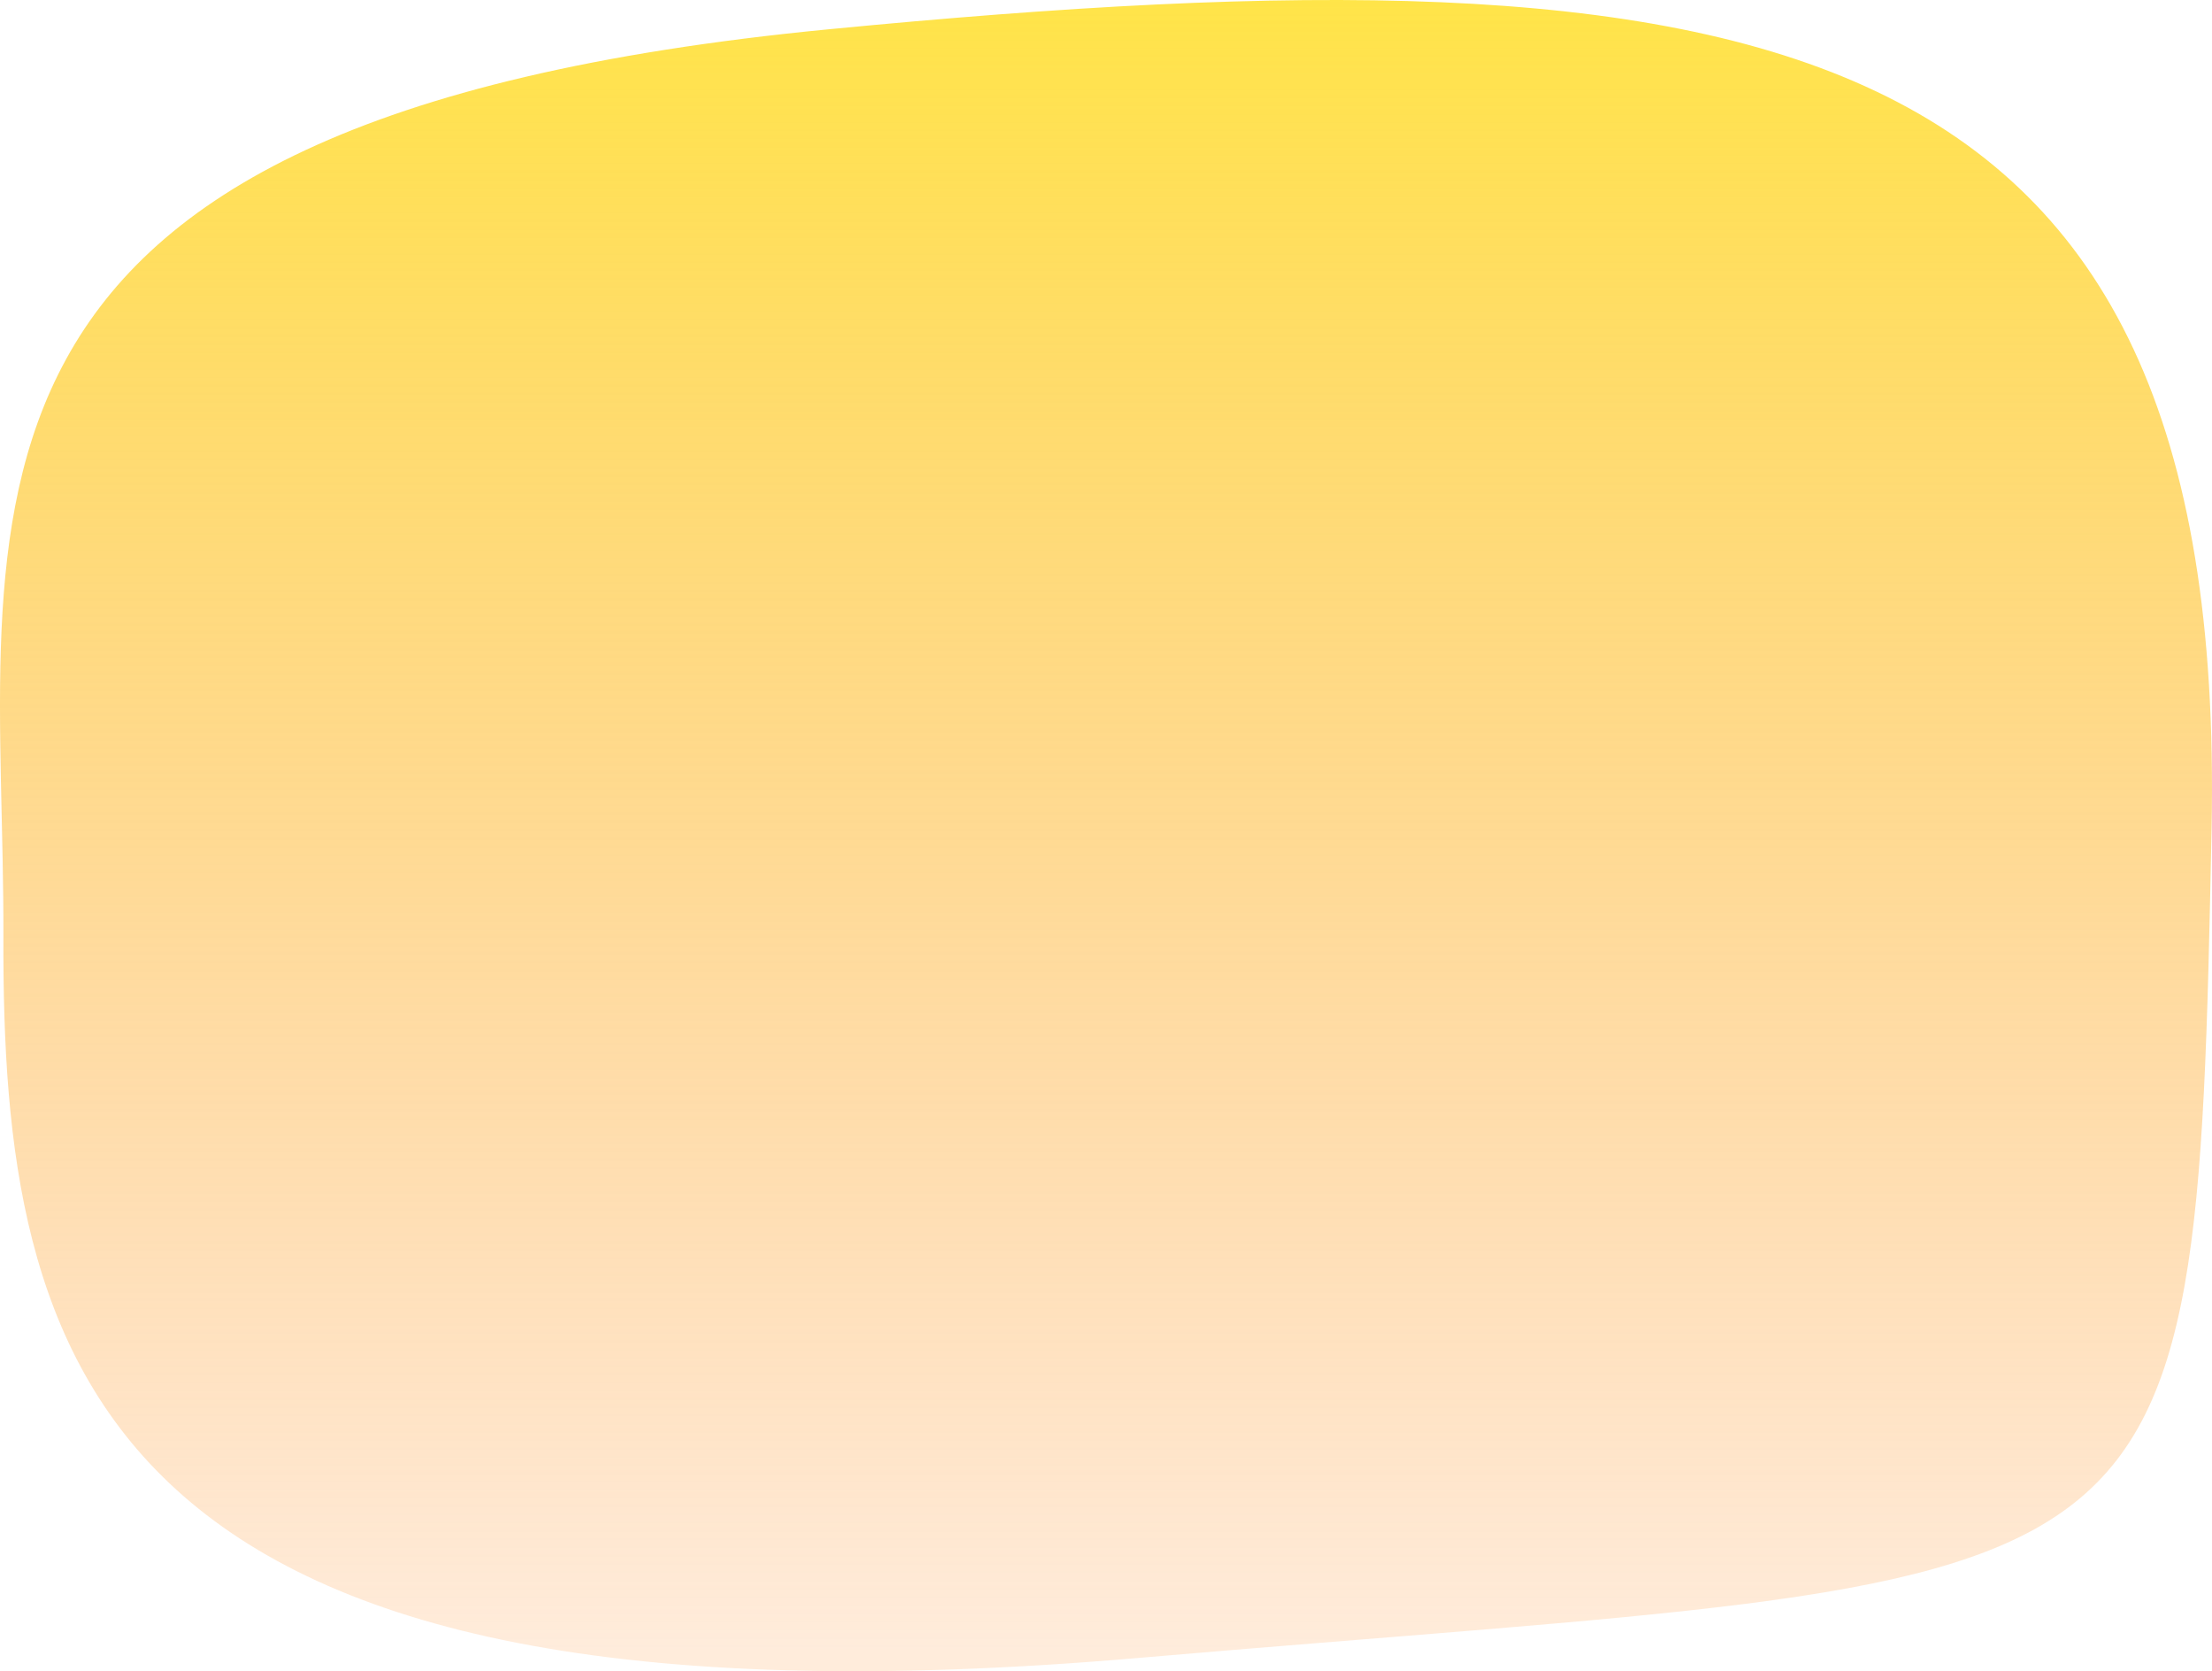 <svg xmlns="http://www.w3.org/2000/svg" xmlns:xlink="http://www.w3.org/1999/xlink" width="334.408" height="252.579" viewBox="0 0 334.408 252.579"><defs><linearGradient id="a" x1="0.5" x2="0.5" y2="1" gradientUnits="objectBoundingBox"><stop offset="0" stop-color="#ffe644"/><stop offset="1" stop-color="#fe9a42" stop-opacity="0.188"/></linearGradient></defs><path d="M99.713,4.732C240.891-8.937,311.22,3.231,308.8,125.4S305.037,237.22,146.409,250.889-25.226,205.742-25.033,141.953-41.465,18.4,99.713,4.732Z" transform="translate(25.547 -0.305)" fill="url(#a)"/></svg>
